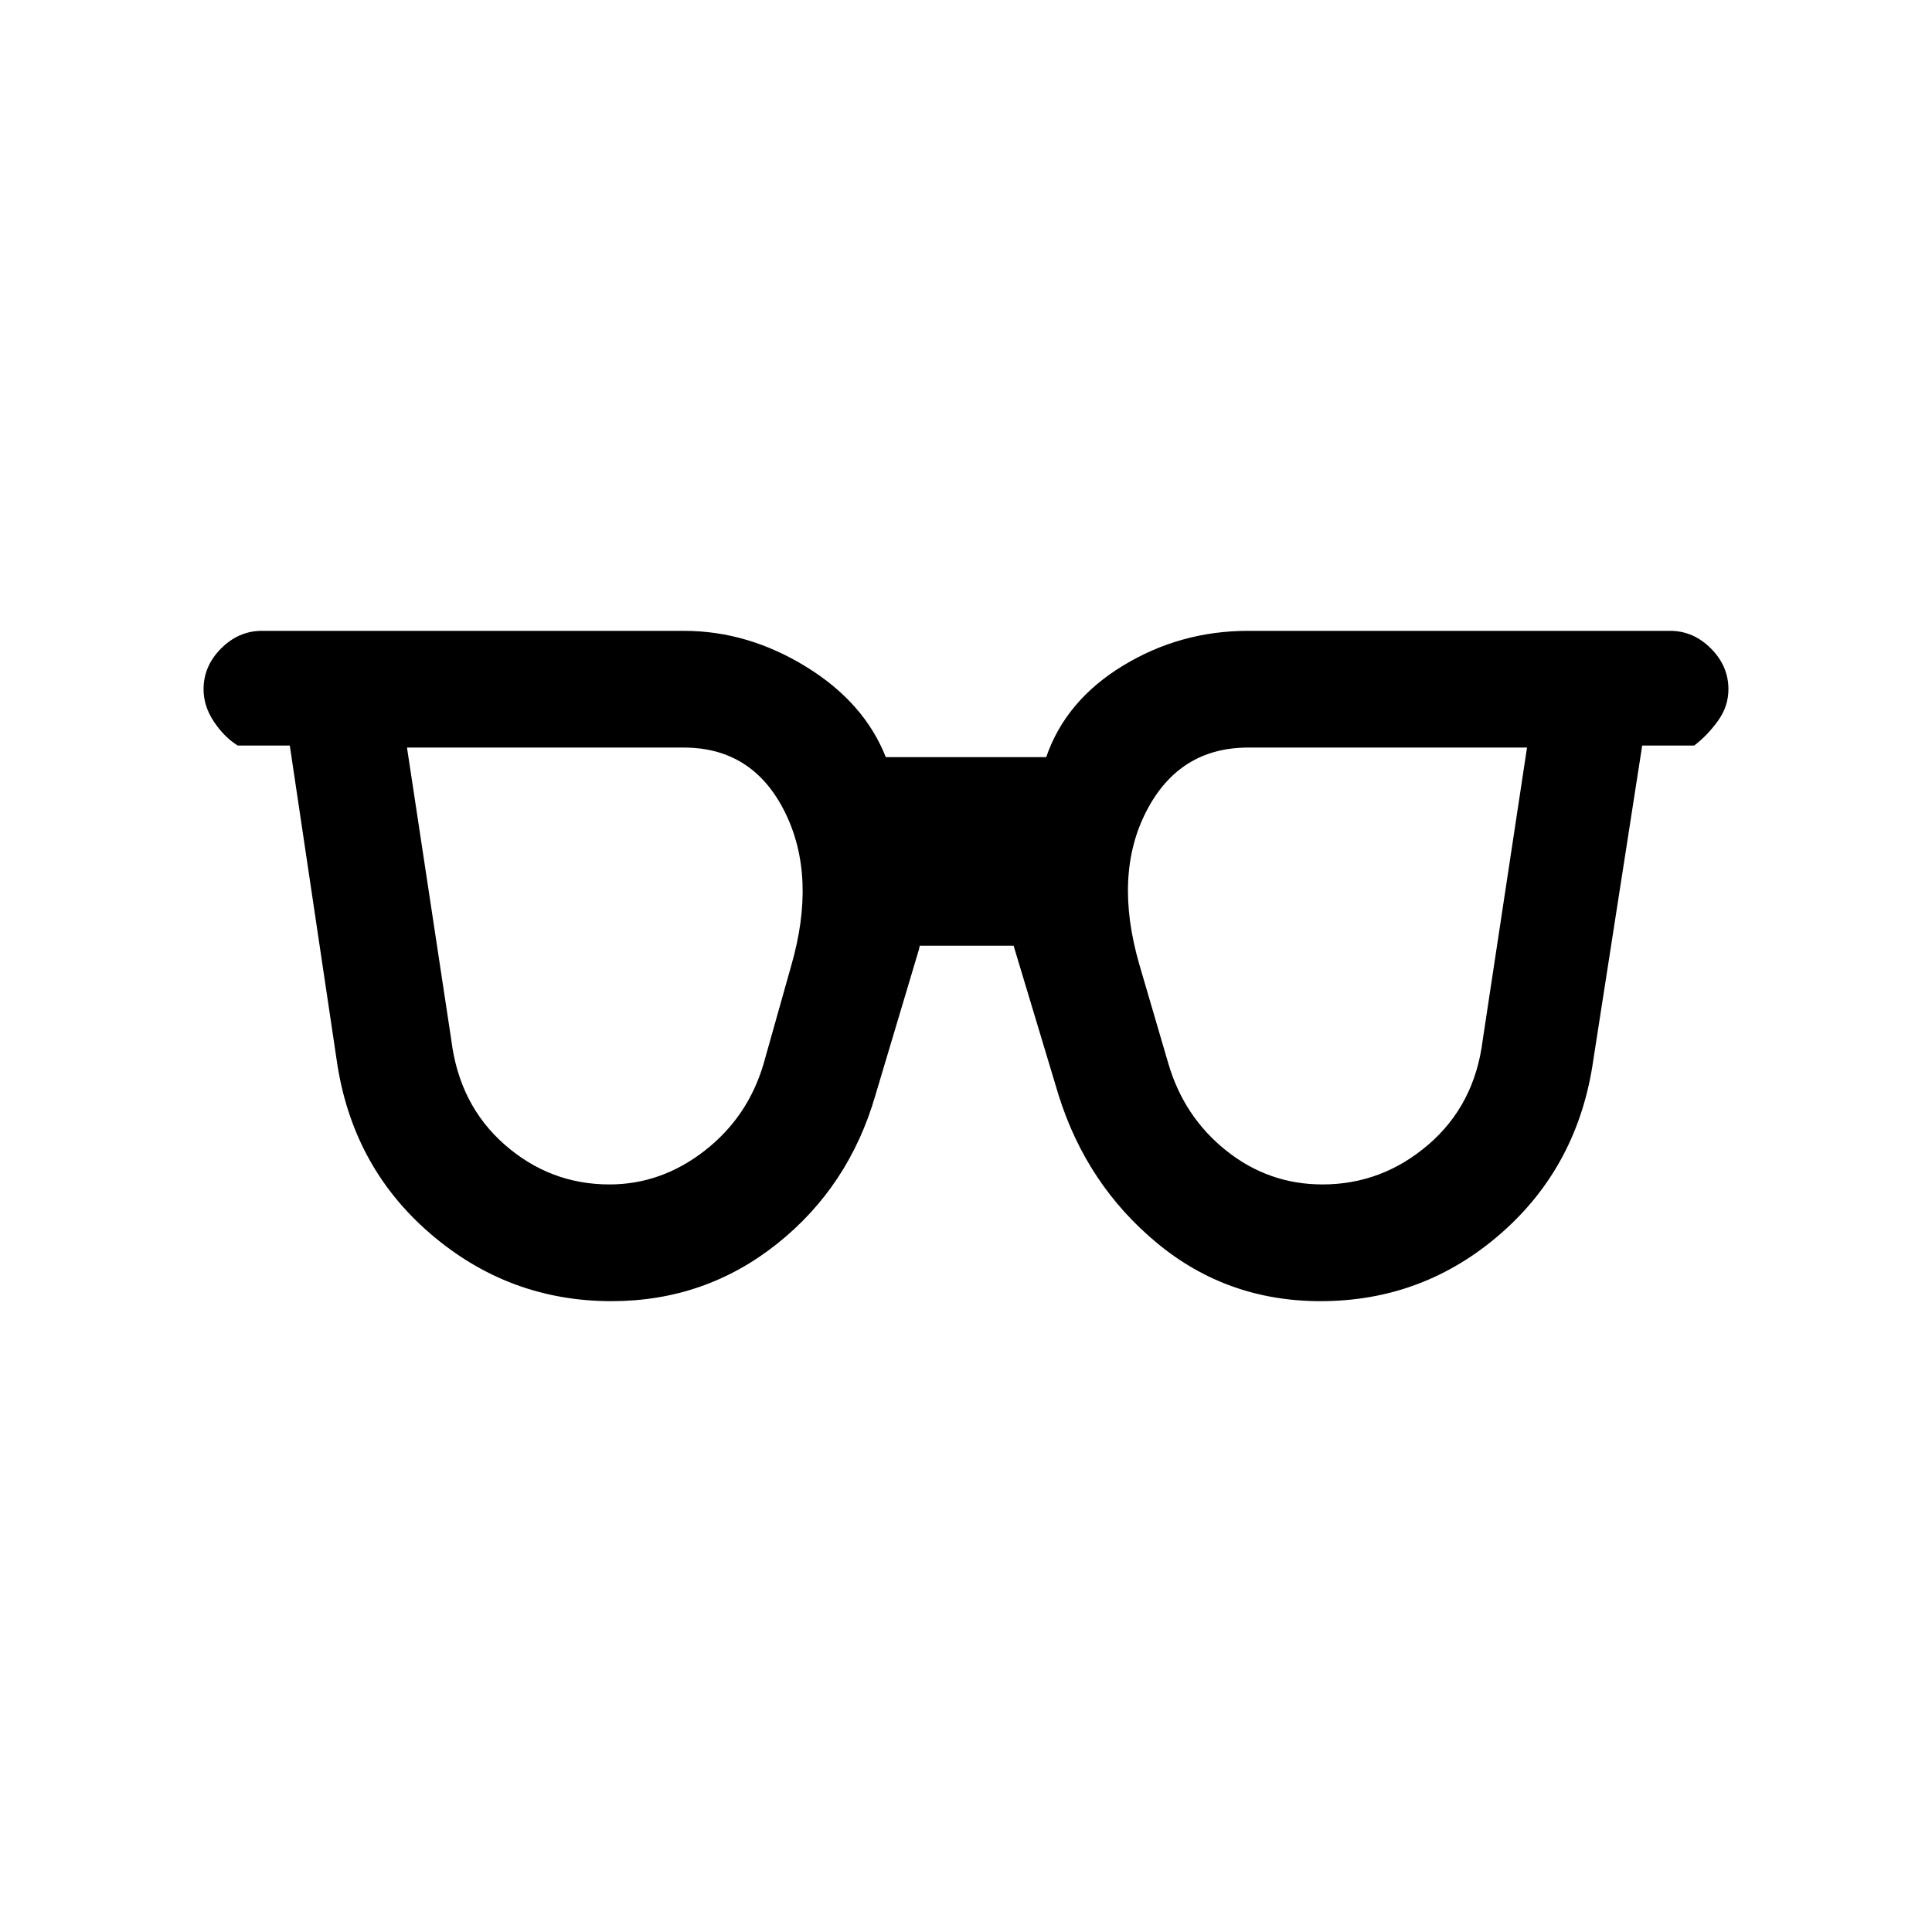 <svg xmlns="http://www.w3.org/2000/svg" height="20" viewBox="0 96 960 960" width="20"><path d="M302.846 684.538q25.769 0 47.308-16.769 21.538-16.769 29.307-43.307l13.693-48.616Q405.923 531.538 390 499.5q-15.923-32.038-50.231-32.038H202.231l22 145.23q4 32.308 26.538 52.077 22.539 19.769 52.077 19.769Zm354.308 0q29.538 0 52.577-19.769 23.038-19.769 27.038-52.077l22-145.23H620.231q-34.308 0-50.615 31.653-16.308 31.654-3.539 75.962l14.462 49.385q7.769 26.538 28.807 43.307 21.039 16.769 47.808 16.769Zm-353.308 58.001q-51.154 0-90.154-33.654-39-33.654-46.462-86.577L144 466.462h-25.846q-6.539-4-11.77-11.731t-5.231-16.27q0-11.538 8.731-20.269 8.731-8.731 20.27-8.731h209.615q31.769 0 60.731 17.808 28.962 17.808 39.654 44.962h79.692q9.692-28.154 38.154-45.462 28.462-17.308 62.231-17.308h209.615q11.539 0 20.27 8.731t8.731 20.269q0 8.539-5.231 15.77t-11.77 12.231H816l-24.23 155.846q-7.462 52.923-45.962 86.577-38.5 33.654-89.654 33.654-46.462 0-81.346-28.962-34.885-28.961-48.808-73.423l-22.692-75.385q.23.693 1.73 1 1.5.308 1.5.154h-52.076q1-1.846 2-1.769 1 .077.23 3.385L435 640.154q-13.154 45.462-48.923 73.923-35.769 28.462-82.231 28.462Z"/></svg>